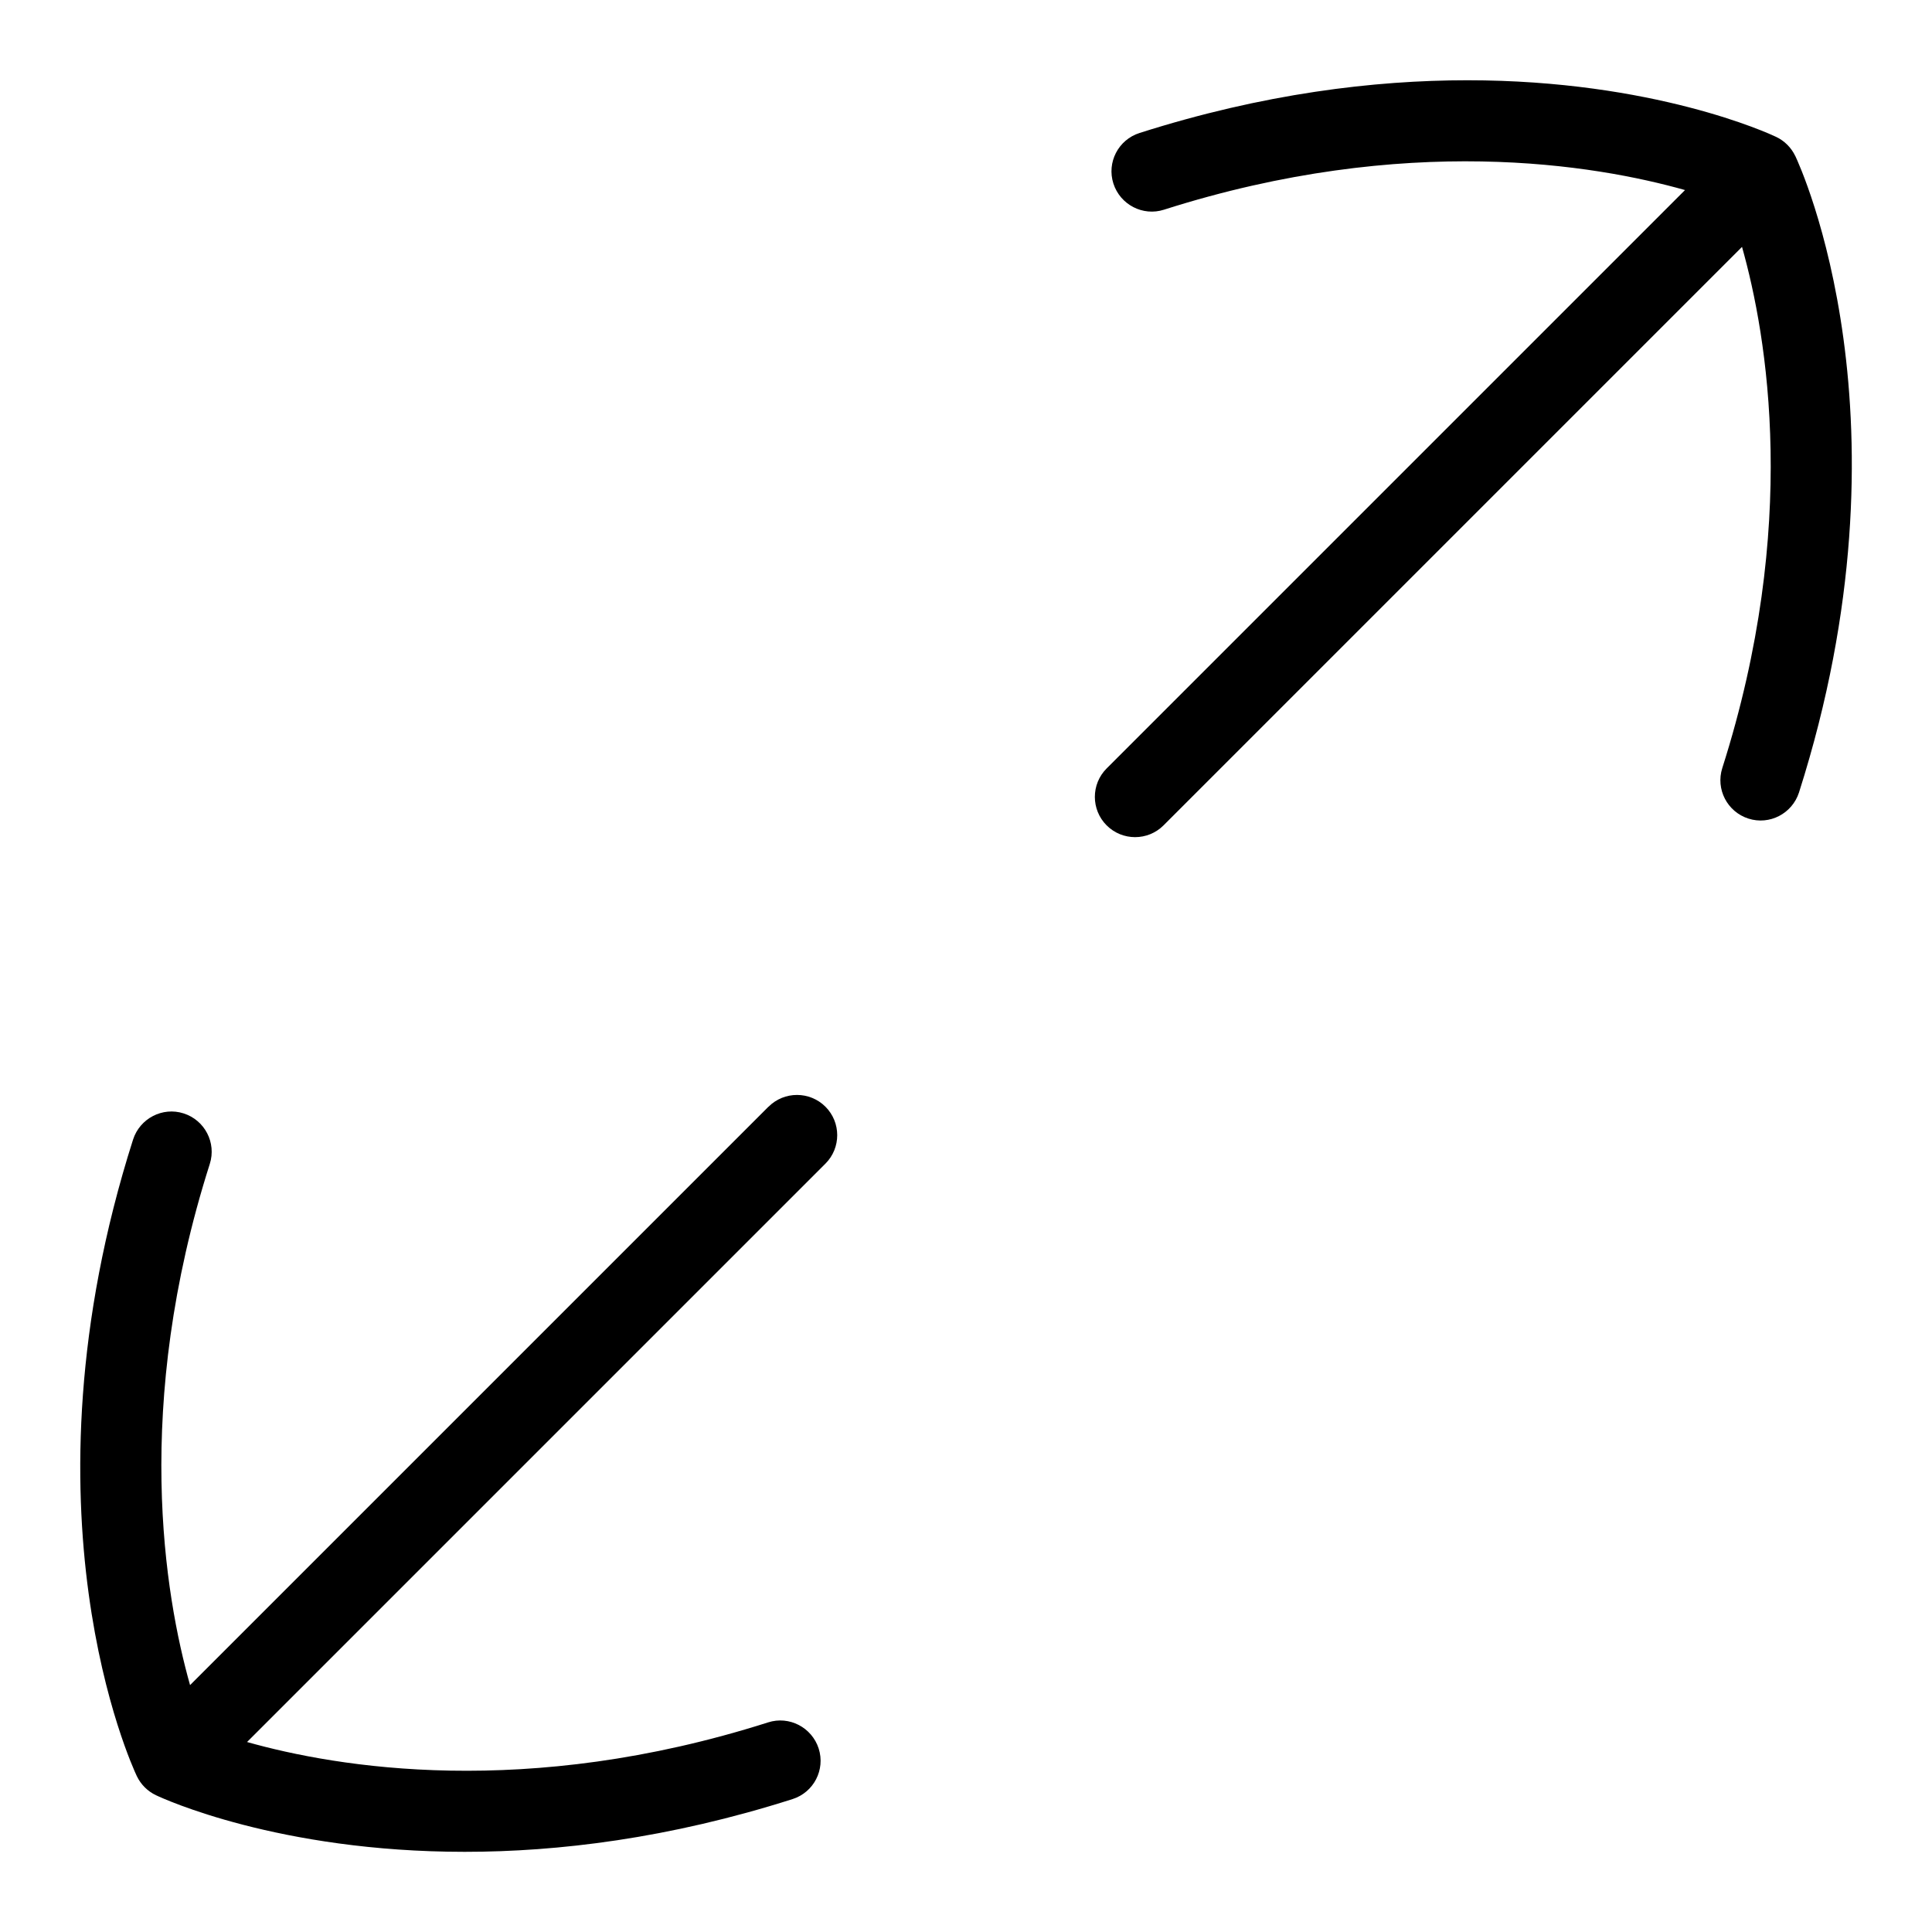 <?xml version="1.0" encoding="UTF-8"?>
<svg xmlns="http://www.w3.org/2000/svg" id="Layer_1" data-name="Layer 1" viewBox="0 0 24 24">
  <path d="M9.547,13.747l-7.186,7.186c-.314-1.112-.714-3.464,.245-6.474,.084-.263-.062-.544-.325-.628-.262-.084-.543,.062-.628,.325-1.472,4.619-.016,7.776,.047,7.908,.05,.104,.134,.188,.238,.237,.088,.042,1.521,.703,3.835,.703,1.157,0,2.534-.165,4.072-.655,.264-.084,.409-.365,.325-.628-.085-.263-.366-.409-.628-.325-3.01,.959-5.36,.558-6.473,.244l7.185-7.185c.195-.195,.195-.512,0-.707s-.512-.195-.707,0Z"/>
  <path d="M22.301,1.937c-.05-.104-.134-.188-.238-.237-.088-.042-1.521-.703-3.835-.703-1.157,0-2.534,.165-4.072,.655-.264,.084-.409,.365-.325,.628,.085,.263,.366,.409,.628,.325,3.01-.959,5.36-.558,6.473-.244l-7.185,7.185c-.195,.195-.195,.512,0,.707s.512,.195,.707,0l7.186-7.186c.314,1.112,.714,3.464-.245,6.474-.084,.263,.062,.544,.325,.628,.262,.084,.543-.062,.628-.325,1.472-4.619,.016-7.776-.047-7.908Z"/>
</svg>
